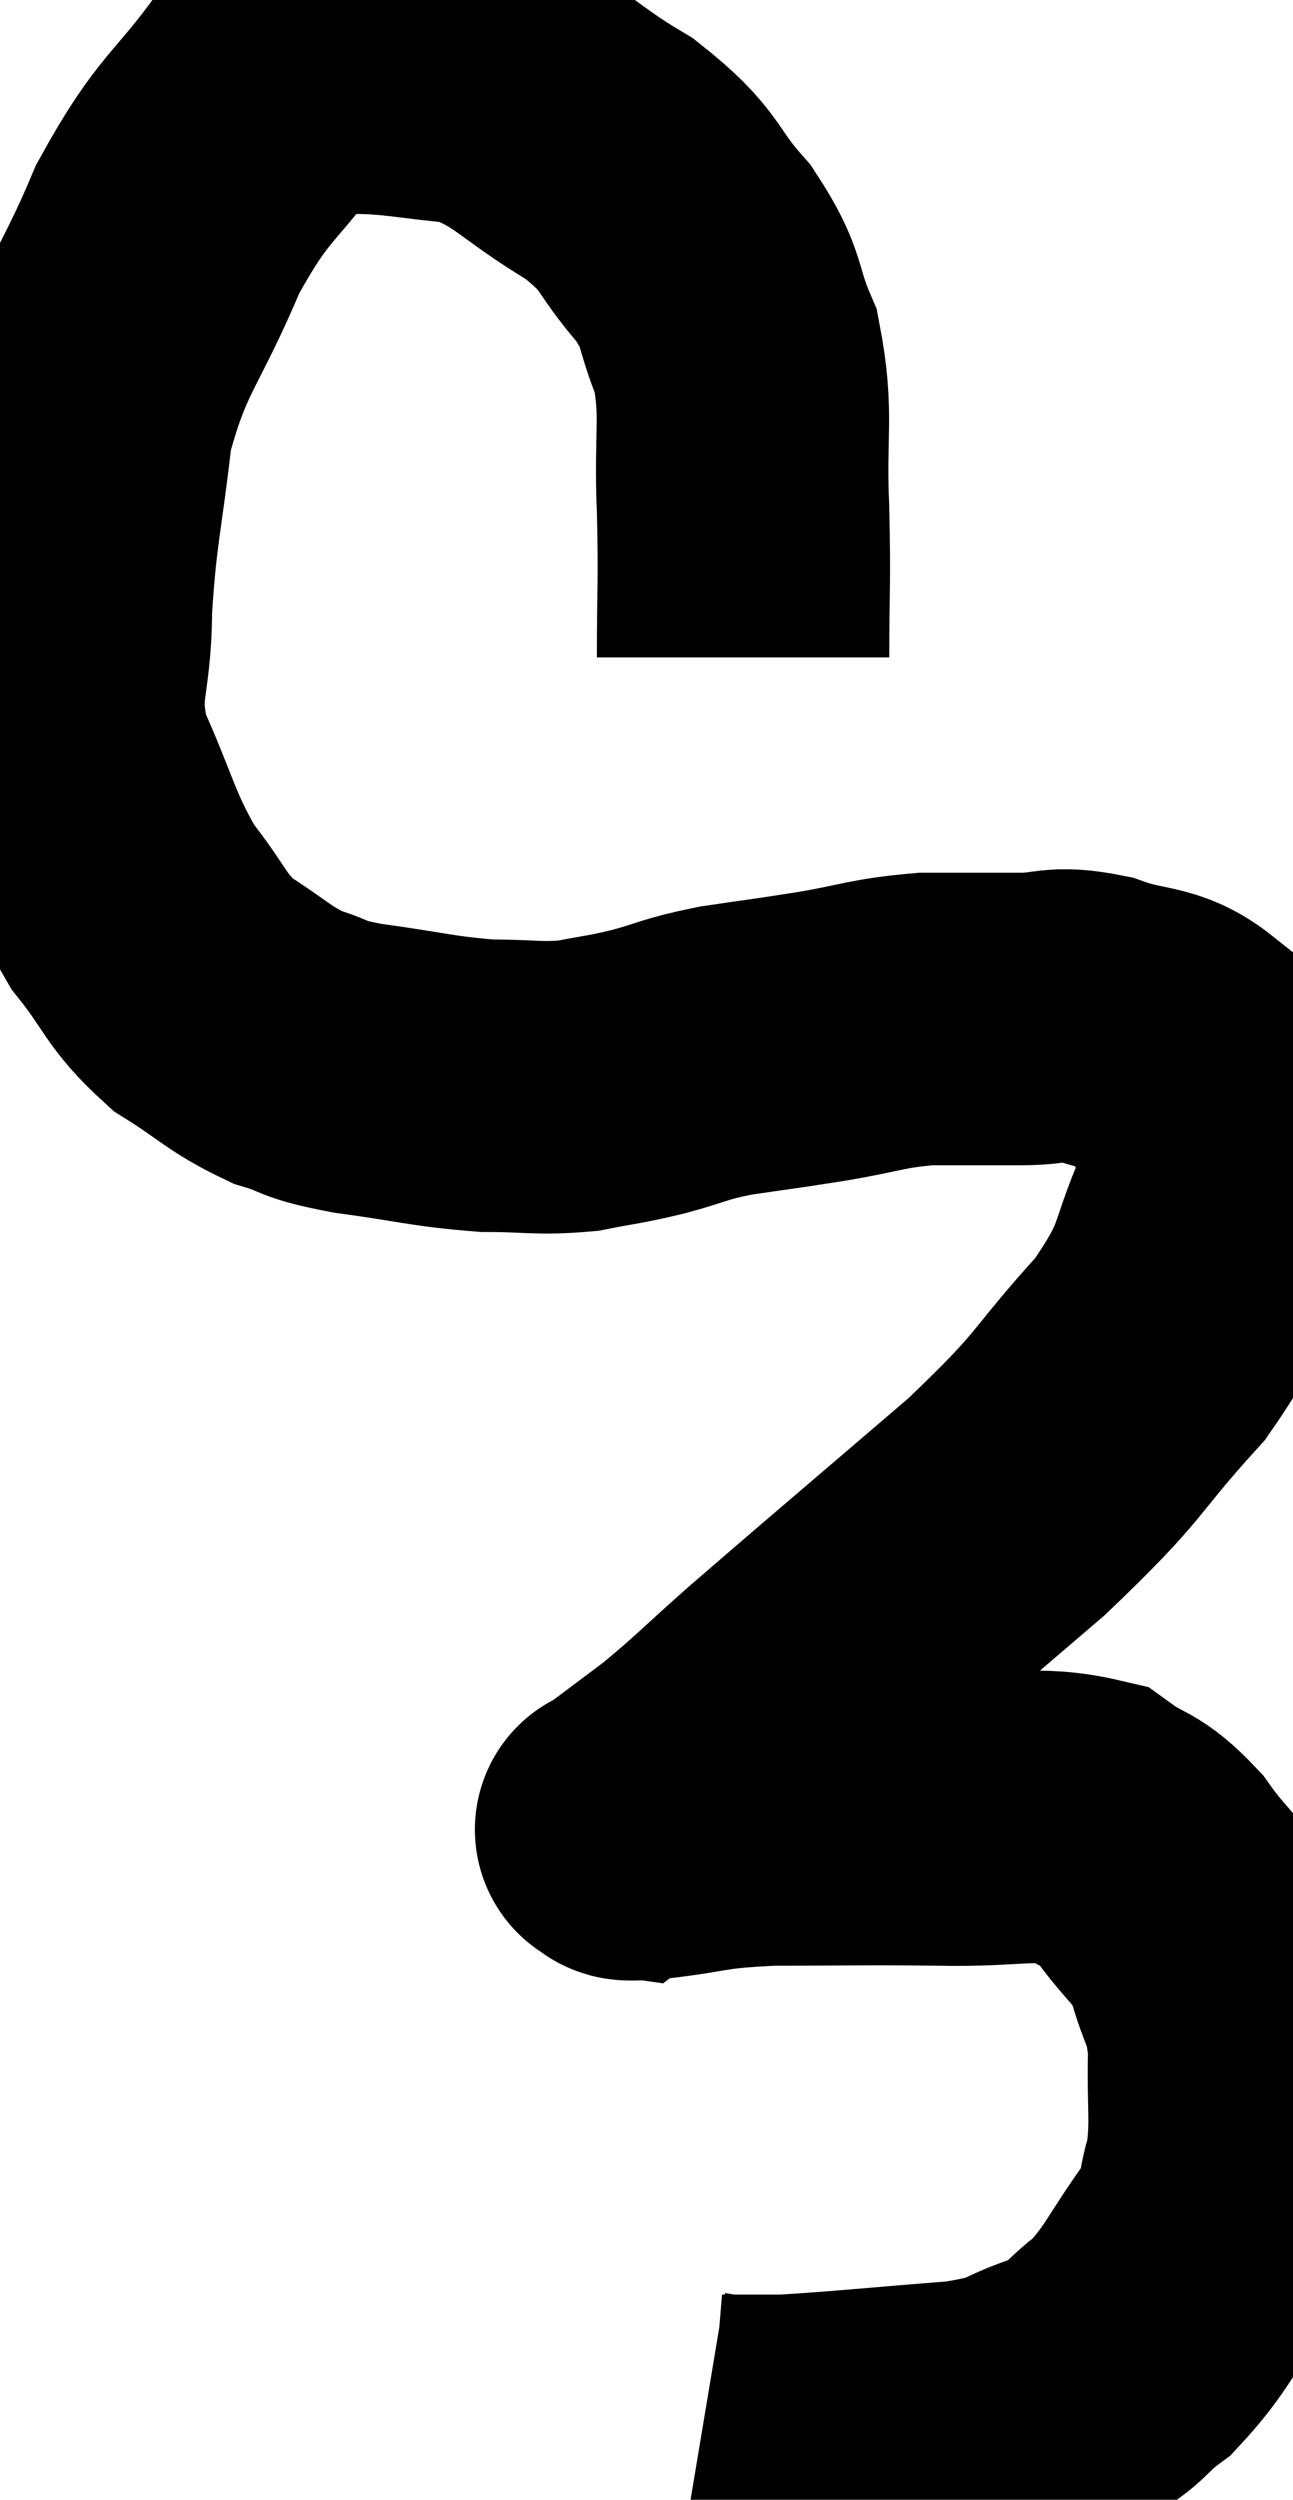 <svg xmlns="http://www.w3.org/2000/svg" viewBox="5.653 3.644 22.111 42.723" width="22.111" height="42.723"><path d="M 18.36 14.88 C 18.36 13.62, 18.39 13.665, 18.36 12.36 C 18.3 11.01, 18.45 10.755, 18.24 9.66 C 17.88 8.82, 18.06 8.805, 17.52 7.98 C 16.8 7.17, 17.025 7.11, 16.08 6.36 C 14.91 5.67, 14.85 5.37, 13.74 4.98 C 12.69 4.89, 12.48 4.8, 11.64 4.8 C 11.01 4.89, 11.16 4.29, 10.38 4.98 C 9.45 6.27, 9.33 6.09, 8.52 7.56 C 7.83 9.21, 7.575 9.24, 7.14 10.86 C 6.96 12.45, 6.87 12.6, 6.78 14.04 C 6.78 15.33, 6.495 15.345, 6.78 16.62 C 7.35 17.88, 7.335 18.135, 7.92 19.14 C 8.52 19.89, 8.46 20.04, 9.12 20.64 C 9.84 21.09, 9.9 21.225, 10.56 21.54 C 11.16 21.72, 10.905 21.735, 11.76 21.9 C 12.87 22.05, 13.035 22.125, 13.98 22.2 C 14.76 22.2, 14.85 22.26, 15.54 22.2 C 16.14 22.08, 16.11 22.11, 16.74 21.96 C 17.4 21.78, 17.325 21.75, 18.06 21.6 C 18.87 21.48, 18.825 21.495, 19.68 21.36 C 20.58 21.21, 20.625 21.135, 21.48 21.06 C 22.29 21.06, 22.38 21.06, 23.1 21.06 C 23.73 21.06, 23.67 20.925, 24.36 21.06 C 25.11 21.33, 25.35 21.195, 25.86 21.6 C 26.13 22.14, 26.22 22.065, 26.4 22.68 C 26.49 23.37, 26.85 23.055, 26.58 24.06 C 25.95 25.38, 26.25 25.365, 25.32 26.7 C 24.09 28.05, 24.42 27.915, 22.86 29.4 C 20.97 31.02, 20.415 31.485, 19.08 32.64 C 18.3 33.33, 18.21 33.45, 17.52 34.02 C 16.92 34.47, 16.62 34.695, 16.32 34.92 C 16.32 34.92, 16.32 34.92, 16.32 34.92 C 16.32 34.92, 16.215 34.905, 16.32 34.92 C 16.53 34.95, 16.11 35.025, 16.74 34.98 C 17.79 34.86, 17.595 34.8, 18.84 34.74 C 20.28 34.74, 20.37 34.725, 21.72 34.74 C 22.98 34.77, 23.34 34.59, 24.24 34.8 C 24.78 35.19, 24.795 35.025, 25.32 35.58 C 25.83 36.3, 25.98 36.255, 26.34 37.02 C 26.55 37.83, 26.67 37.71, 26.76 38.64 C 26.73 39.69, 26.82 39.9, 26.7 40.74 C 26.49 41.37, 26.7 41.25, 26.28 42 C 25.65 42.87, 25.62 43.095, 25.02 43.74 C 24.45 44.16, 24.6 44.235, 23.88 44.58 C 23.01 44.85, 23.34 44.925, 22.14 45.12 C 20.61 45.24, 20.085 45.3, 19.08 45.36 C 18.6 45.36, 18.39 45.36, 18.12 45.36 C 18.06 45.36, 18.03 45.36, 18 45.36 C 18 45.36, 18.09 45.375, 18 45.36 L 17.64 45.3" fill="none" stroke="black" stroke-width="5"></path></svg>